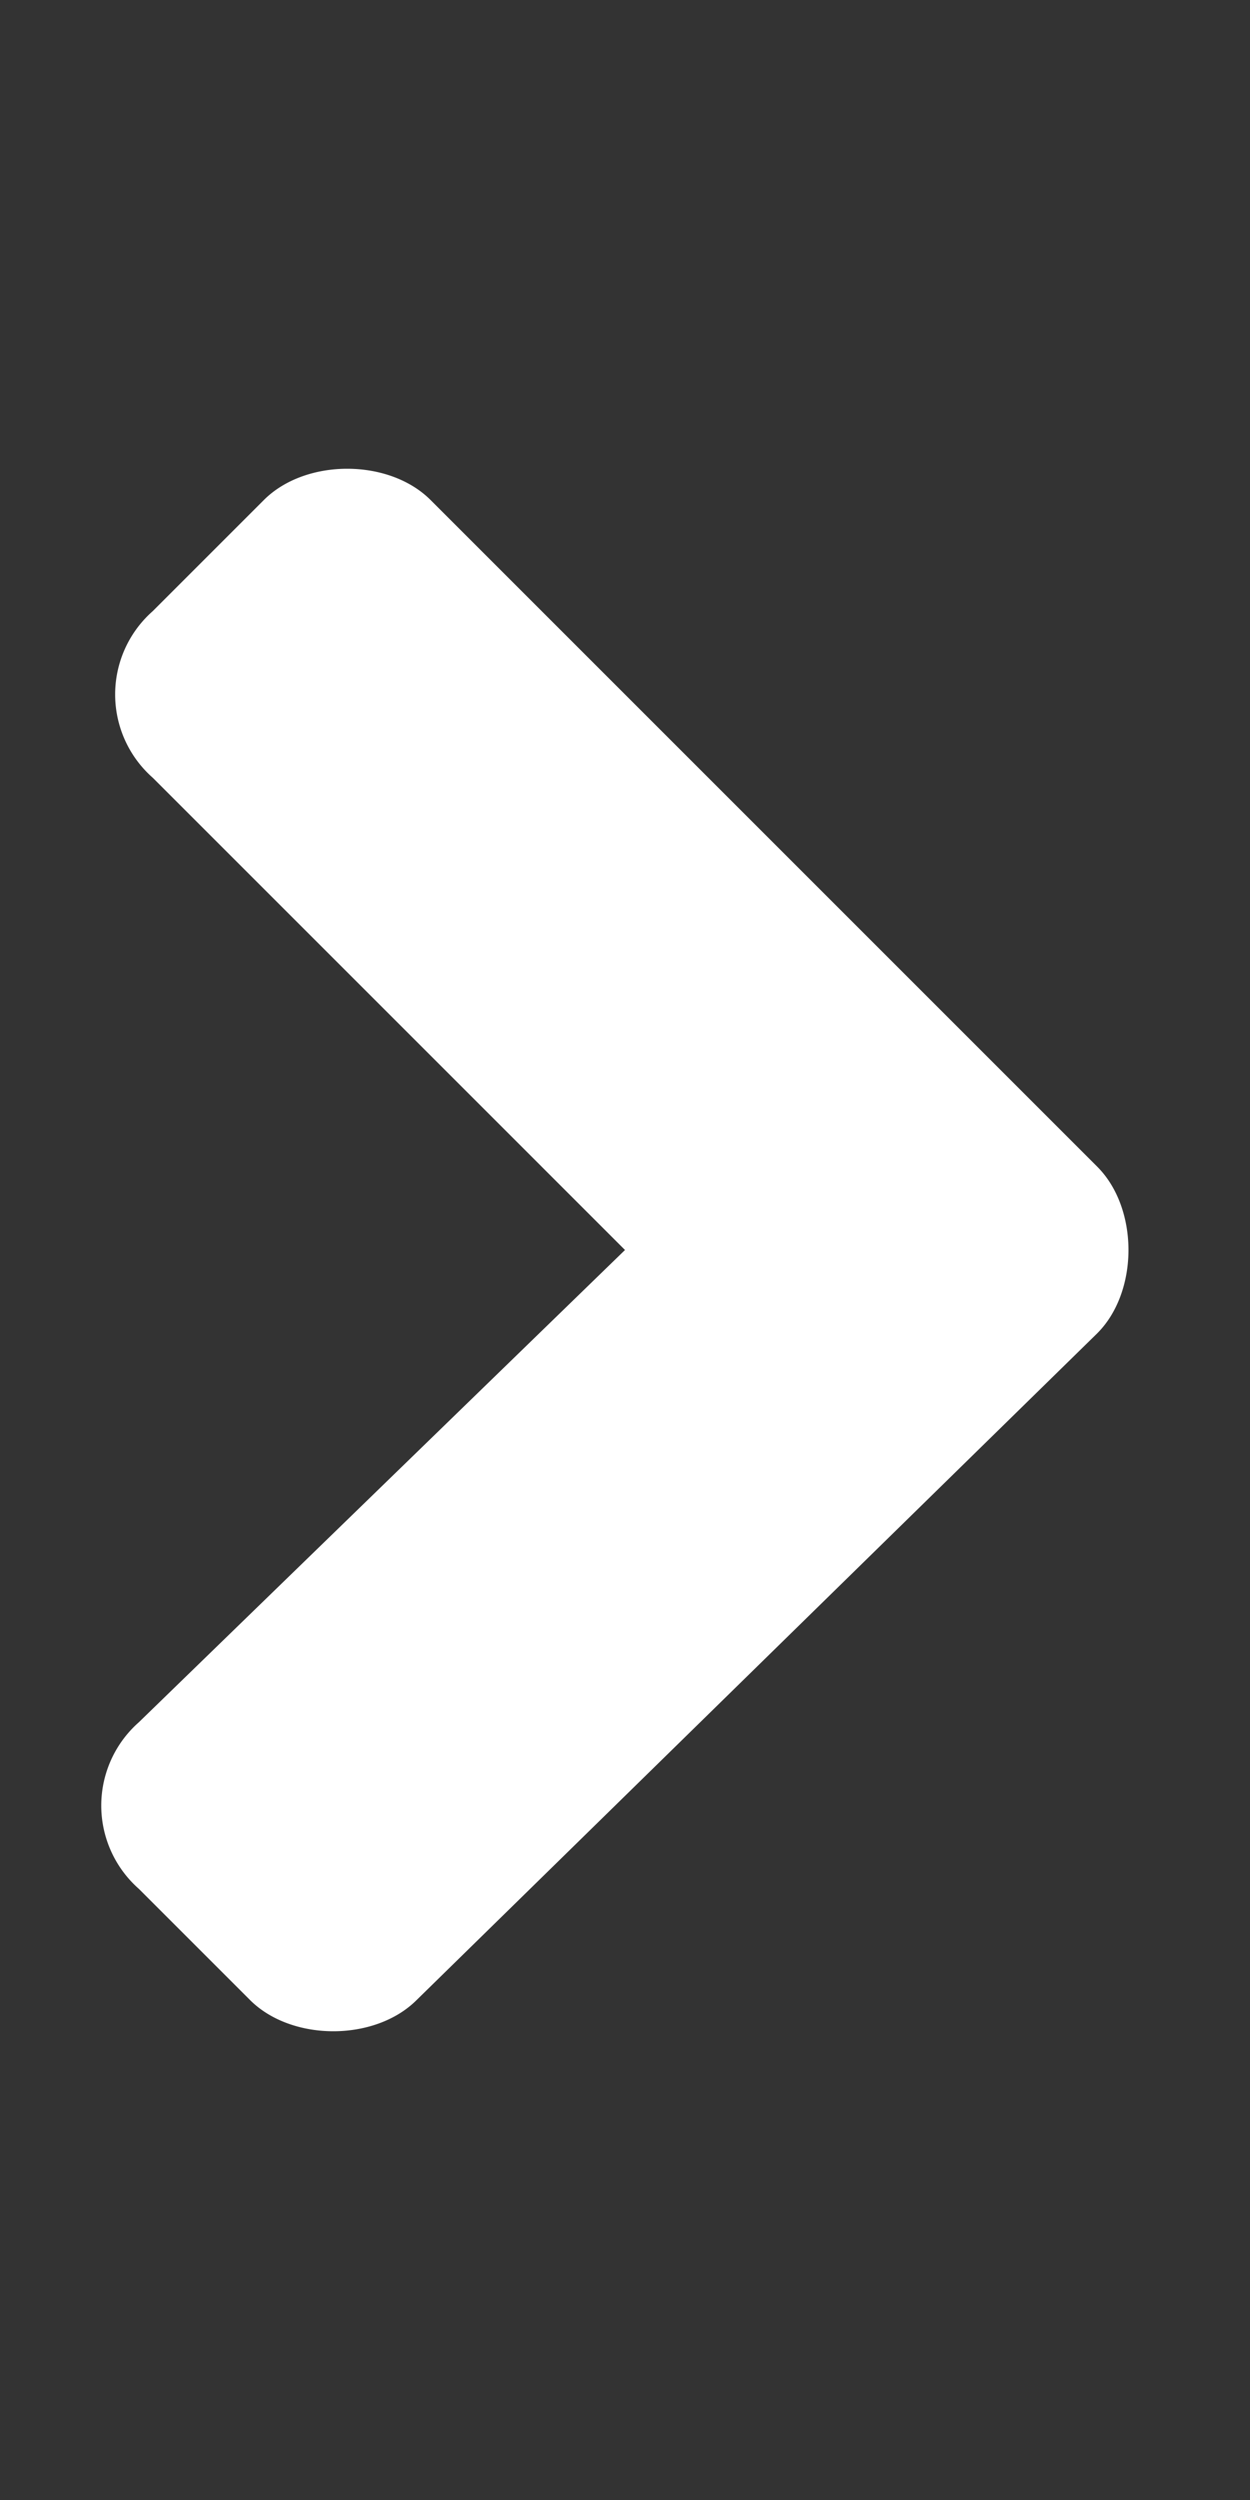 <svg xmlns="http://www.w3.org/2000/svg" width="9" height="18" fill="none">
  <rect width="100%" height="100%" fill="#333333" stroke="none"/>
  <path fill="#fff" d="M7.9 9.6 3 14.4c-.3.3-.9.3-1.2 0l-.8-.8a.8.8 0 0 1 0-1.2L4.5 9 1.1 5.6a.8.8 0 0 1 0-1.2l.8-.8c.3-.3.9-.3 1.2 0l4.8 4.8c.3.3.3.9 0 1.2Z"/>
</svg>
